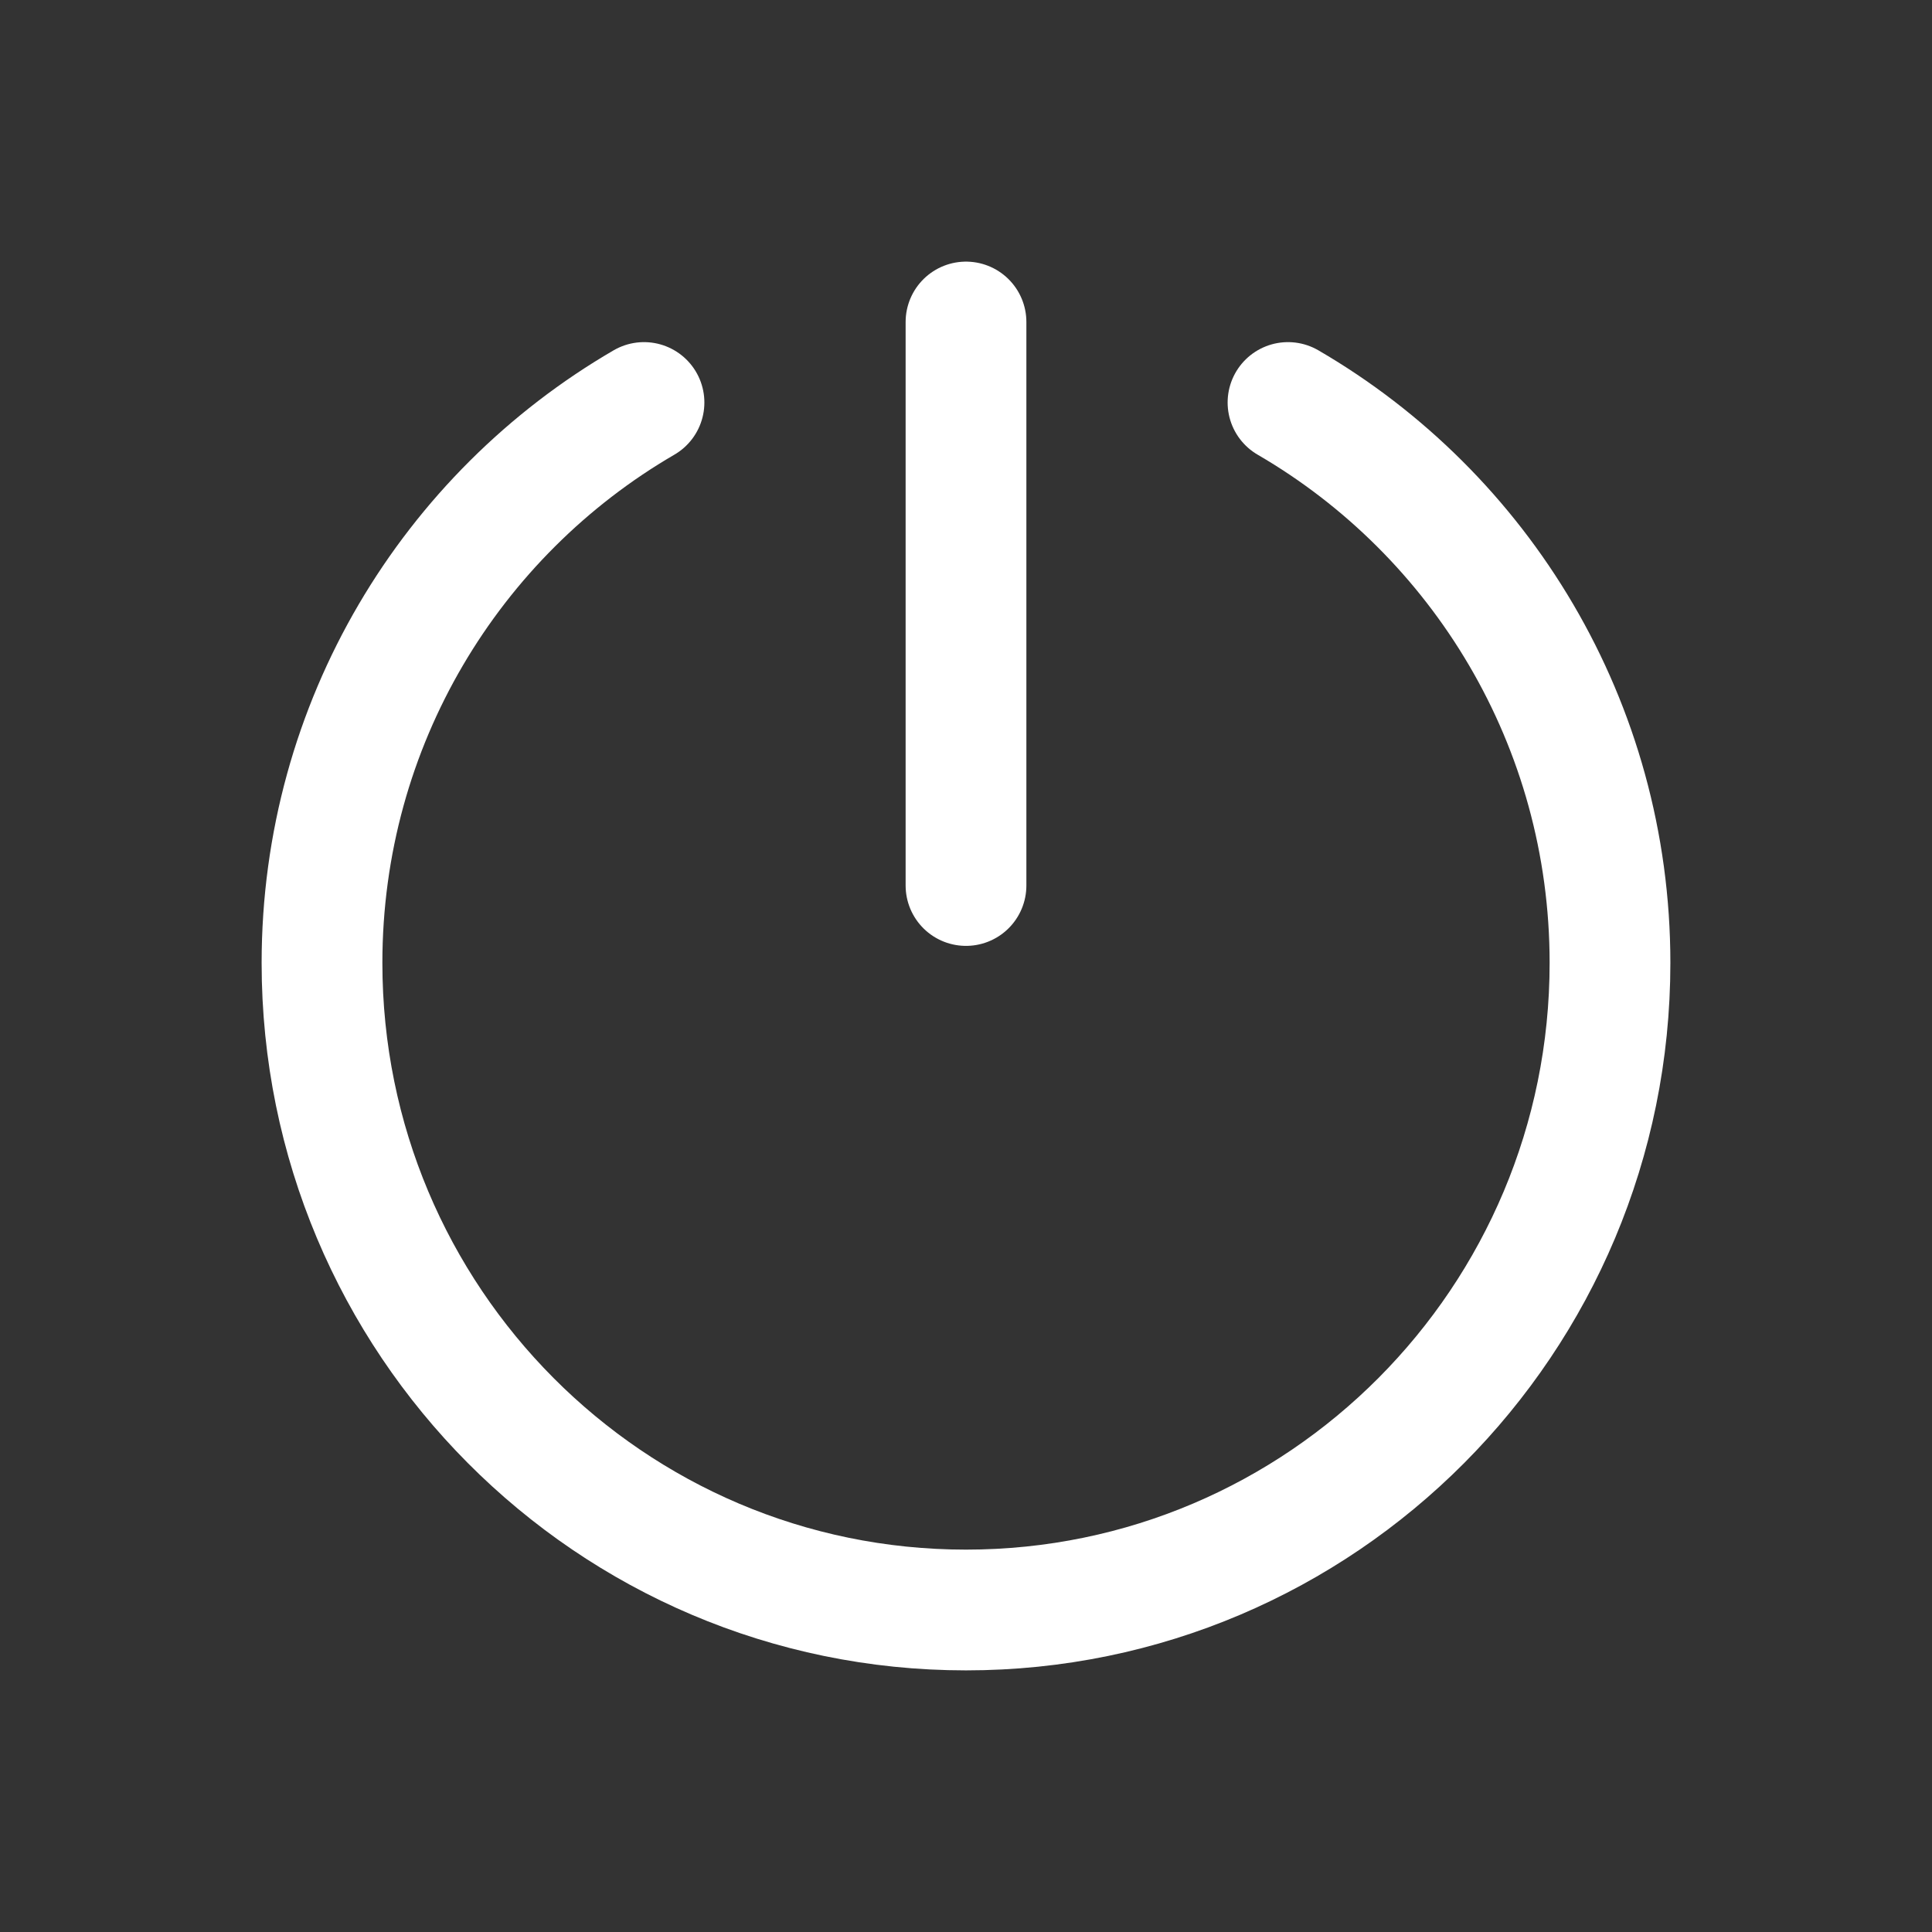 <svg width="24" height="24" viewBox="0 0 24 24" fill="none" xmlns="http://www.w3.org/2000/svg">
    <rect x="0" y="0" width="24" height="24" fill="#333333" stroke="none"/>
    <path d="M8 5C5.609 6.39 4 8.987 4 11.962C4 16.401 7.582 20 12 20C16.418 20 20 16.401 20 11.962C20 8.987 18.391 6.39 16 5M12 11V4"
          stroke="white" stroke-width="1.5" stroke-linecap="round" stroke-linejoin="round"/>
</svg>

